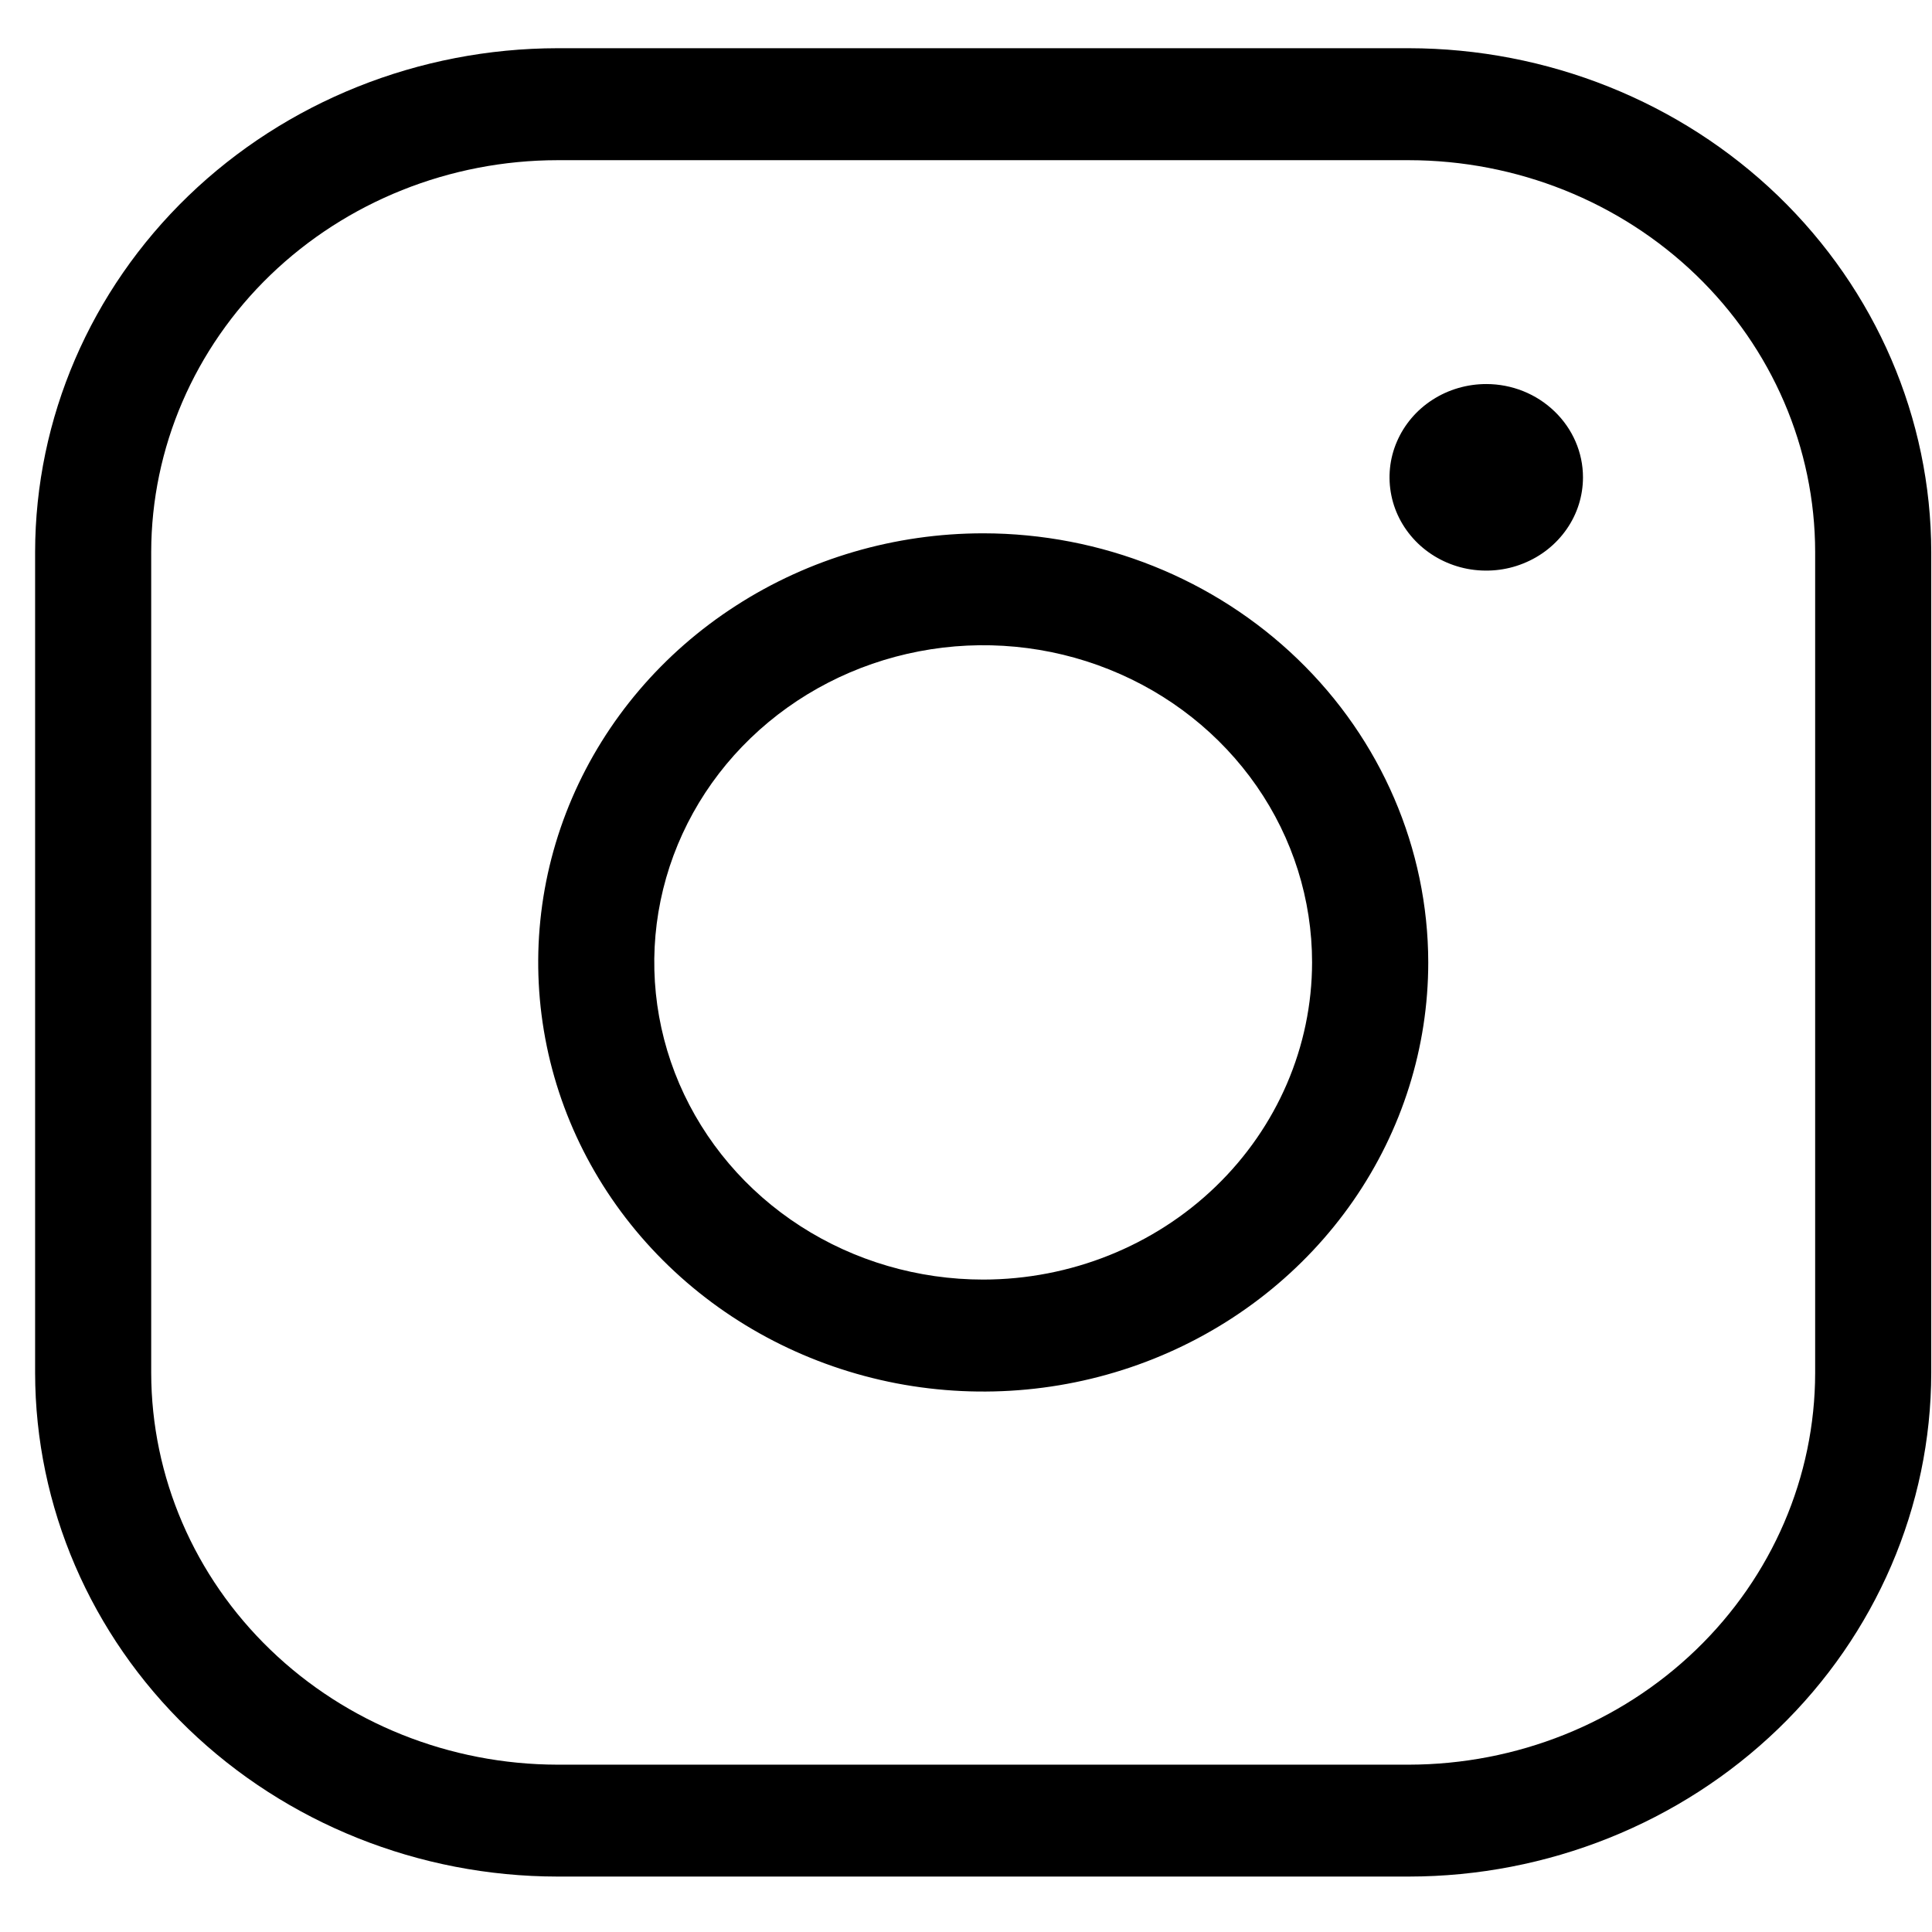 <svg width="23" height="23" viewBox="0 0 23 23" fill="none" xmlns="http://www.w3.org/2000/svg">
<path d="M11.705 6.349C10.657 6.349 9.633 6.648 8.762 7.21C7.89 7.771 7.211 8.569 6.81 9.502C6.409 10.436 6.305 11.463 6.509 12.454C6.713 13.445 7.218 14.355 7.959 15.069C8.7 15.784 9.644 16.27 10.671 16.468C11.699 16.665 12.764 16.564 13.732 16.177C14.7 15.79 15.527 15.135 16.11 14.295C16.692 13.455 17.003 12.468 17.003 11.457C17.001 10.103 16.442 8.804 15.449 7.847C14.456 6.889 13.109 6.35 11.705 6.349V6.349ZM11.705 15.233C10.93 15.233 10.173 15.012 9.529 14.597C8.885 14.182 8.384 13.592 8.087 12.902C7.791 12.212 7.713 11.453 7.864 10.721C8.015 9.988 8.388 9.315 8.936 8.787C9.484 8.259 10.181 7.9 10.941 7.754C11.7 7.608 12.488 7.683 13.203 7.969C13.919 8.255 14.53 8.739 14.961 9.36C15.391 9.98 15.62 10.71 15.62 11.457C15.619 12.458 15.206 13.418 14.472 14.126C13.738 14.834 12.743 15.232 11.705 15.233V15.233ZM16.772 0.574H6.637C4.989 0.576 3.408 1.208 2.242 2.332C1.076 3.457 0.42 4.981 0.418 6.571V16.344C0.42 17.933 1.076 19.458 2.242 20.582C3.408 21.706 4.989 22.339 6.637 22.34H16.772C18.421 22.339 20.002 21.706 21.168 20.582C22.333 19.458 22.989 17.933 22.991 16.344V6.571C22.989 4.981 22.333 3.457 21.168 2.332C20.002 1.208 18.421 0.576 16.772 0.574ZM21.609 16.344C21.608 17.58 21.098 18.766 20.191 19.64C19.284 20.515 18.055 21.006 16.772 21.008H6.637C5.355 21.006 4.126 20.515 3.219 19.64C2.312 18.766 1.802 17.58 1.8 16.344V6.571C1.802 5.334 2.312 4.149 3.219 3.274C4.126 2.4 5.355 1.908 6.637 1.907H16.772C18.055 1.908 19.284 2.4 20.191 3.274C21.098 4.149 21.608 5.334 21.609 6.571V16.344ZM18.845 5.682C18.845 5.902 18.778 6.117 18.651 6.299C18.524 6.482 18.345 6.624 18.134 6.708C17.924 6.793 17.692 6.814 17.469 6.772C17.245 6.729 17.04 6.623 16.879 6.468C16.718 6.312 16.608 6.115 16.564 5.899C16.52 5.684 16.542 5.46 16.63 5.257C16.717 5.055 16.864 4.881 17.054 4.759C17.243 4.637 17.466 4.572 17.694 4.572C17.999 4.572 18.291 4.689 18.507 4.898C18.723 5.106 18.845 5.388 18.845 5.682V5.682Z" fill="black"/>
</svg>
